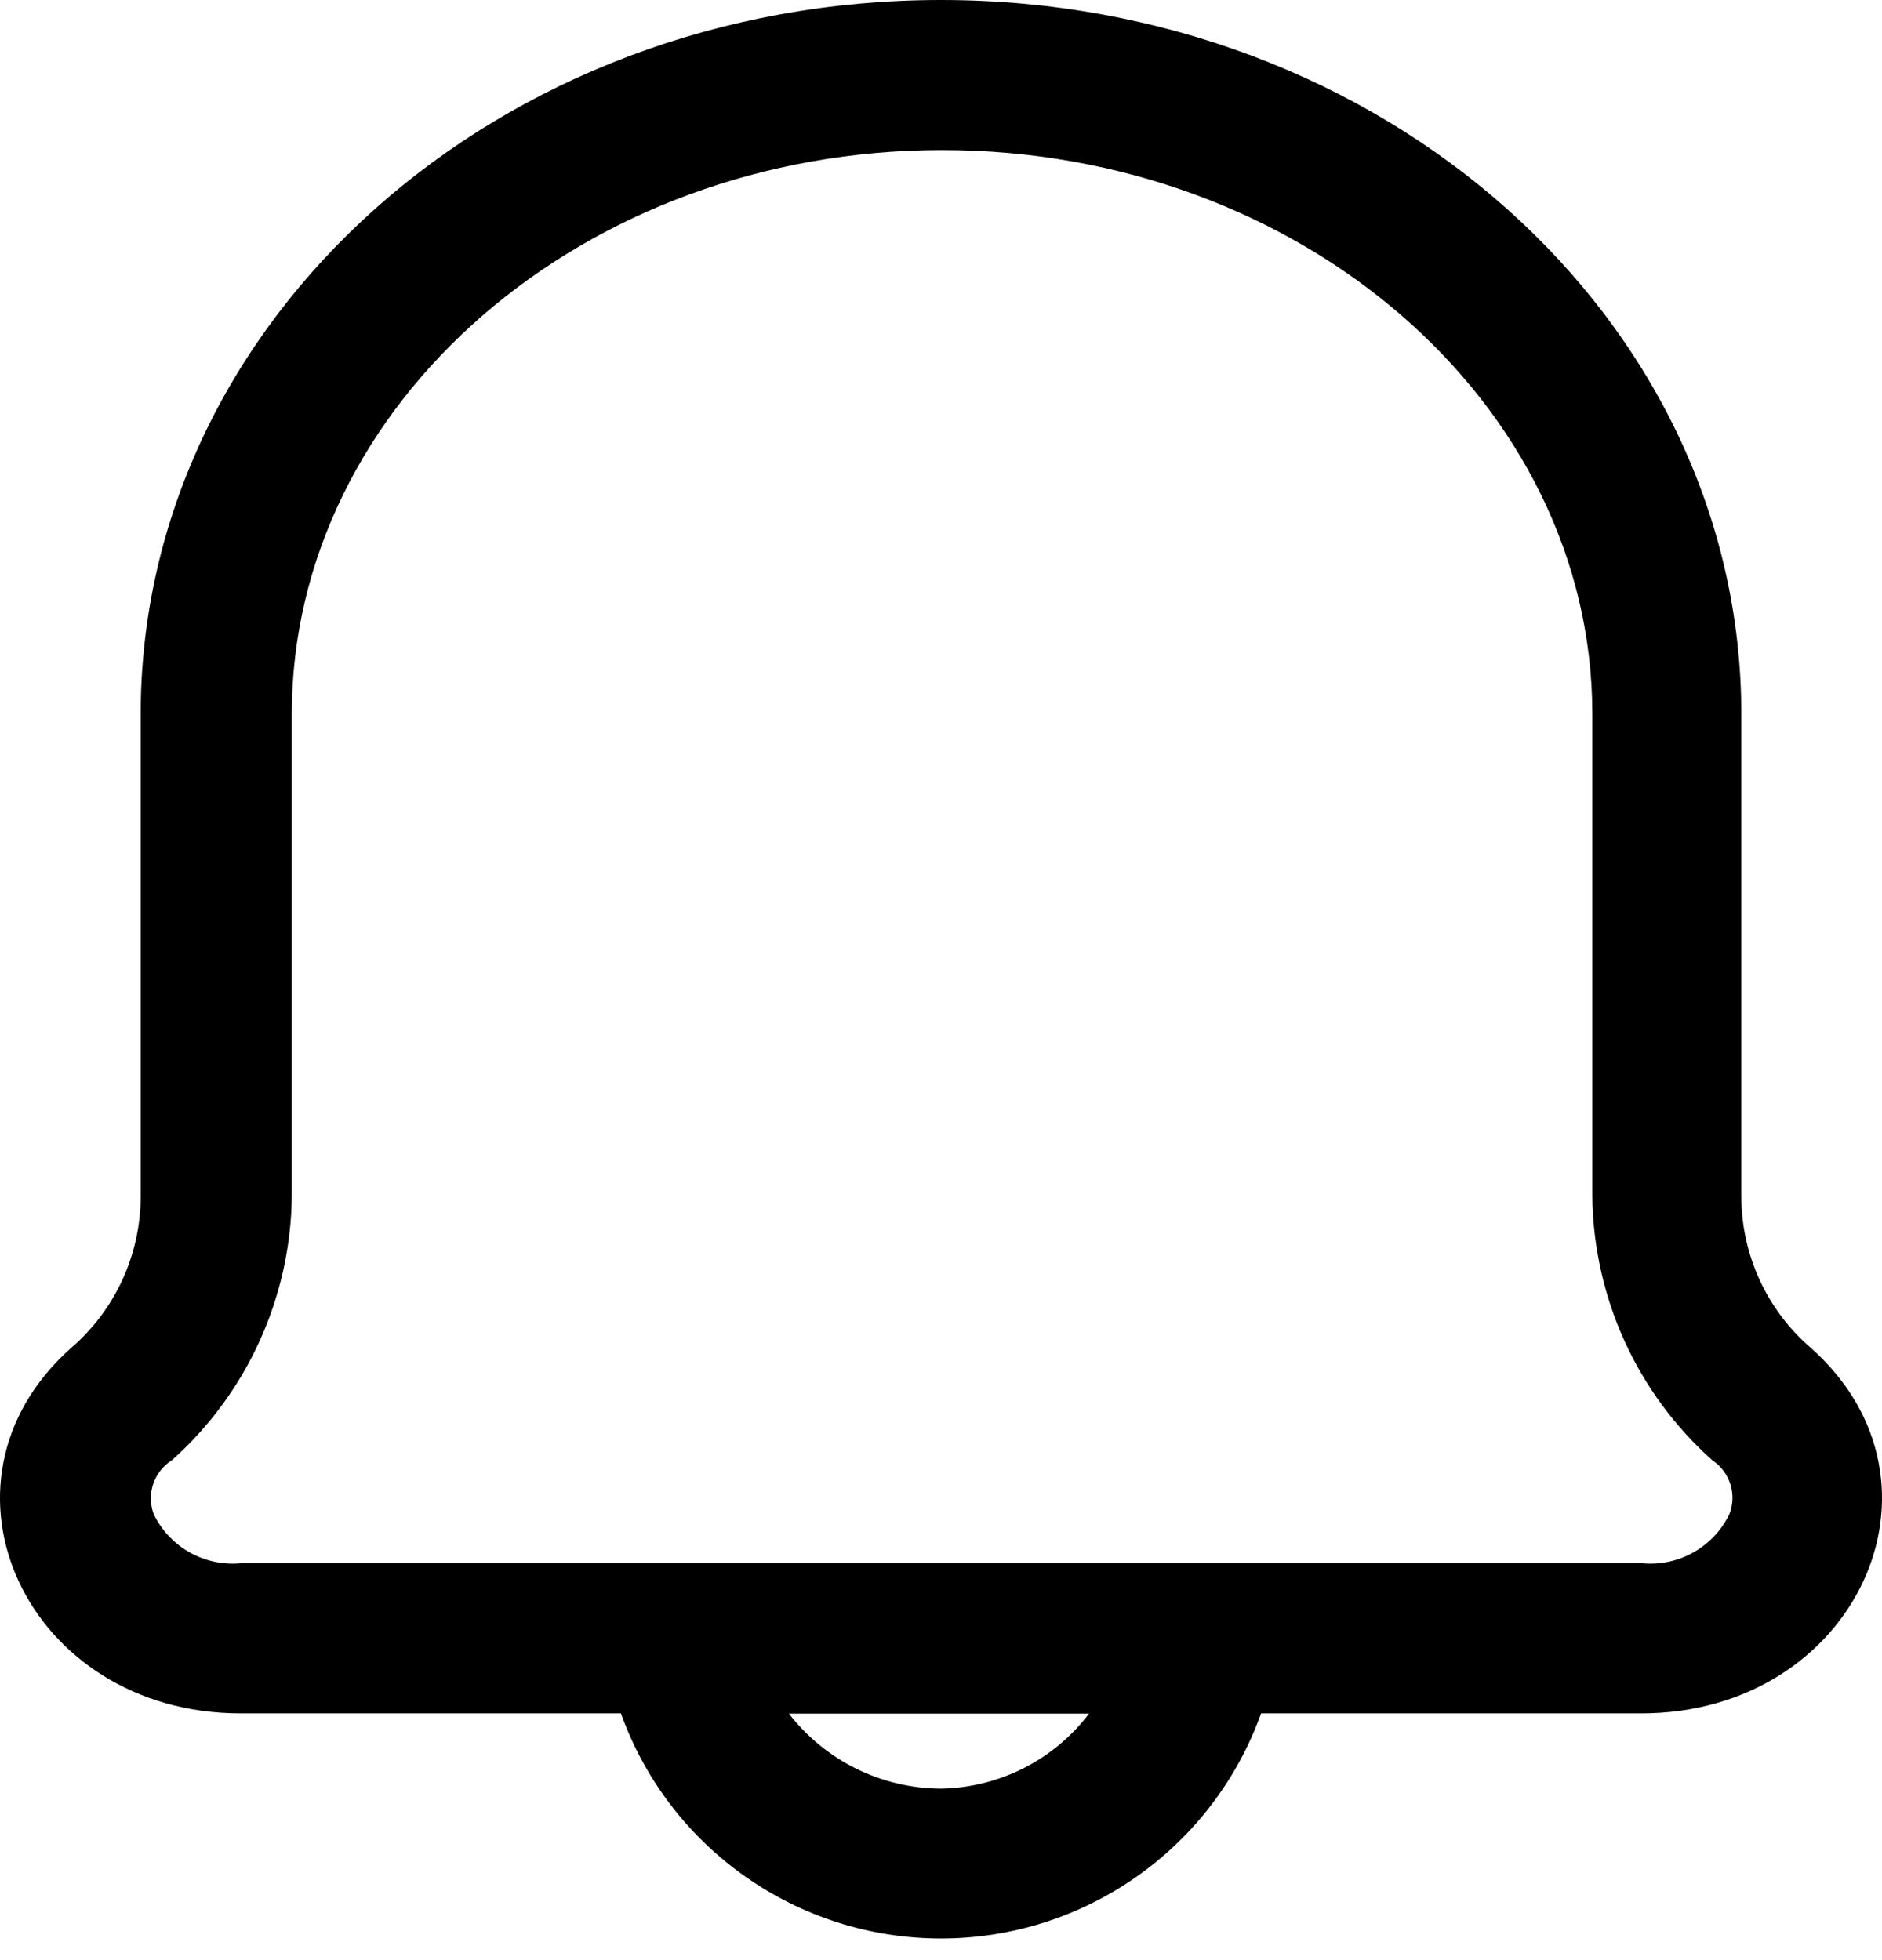<svg width="24" height="25" viewBox="0 0 24 25" fill="none" xmlns="http://www.w3.org/2000/svg">
<path fill-rule="evenodd" clip-rule="evenodd" d="M23.099 17.197C22.532 16.712 22.206 16.003 22.206 15.257V9.109C22.206 4.069 17.639 0 12 0C6.361 0 1.794 4.069 1.794 9.109V15.257C1.794 16.003 1.468 16.712 0.901 17.197C-1.025 18.919 0.34 21.853 3.07 21.853H7.918C8.536 23.576 10.17 24.724 12 24.724C13.83 24.724 15.464 23.576 16.082 21.853H20.93C23.66 21.853 25.025 18.919 23.099 17.197ZM12 22.813C11.241 22.81 10.525 22.457 10.061 21.856H13.888C13.439 22.448 12.743 22.8 12 22.813ZM20.944 19.939C21.407 19.981 21.849 19.733 22.053 19.314C22.153 19.062 22.062 18.775 21.837 18.625C20.875 17.768 20.32 16.545 20.306 15.257V9.109C20.306 5.141 16.581 1.914 12.014 1.914C7.447 1.914 3.721 5.141 3.721 9.109V15.257C3.707 16.545 3.152 17.768 2.191 18.625C1.96 18.771 1.864 19.059 1.961 19.314C2.165 19.733 2.607 19.981 3.071 19.939H20.944Z" fill="black"/>
</svg>
